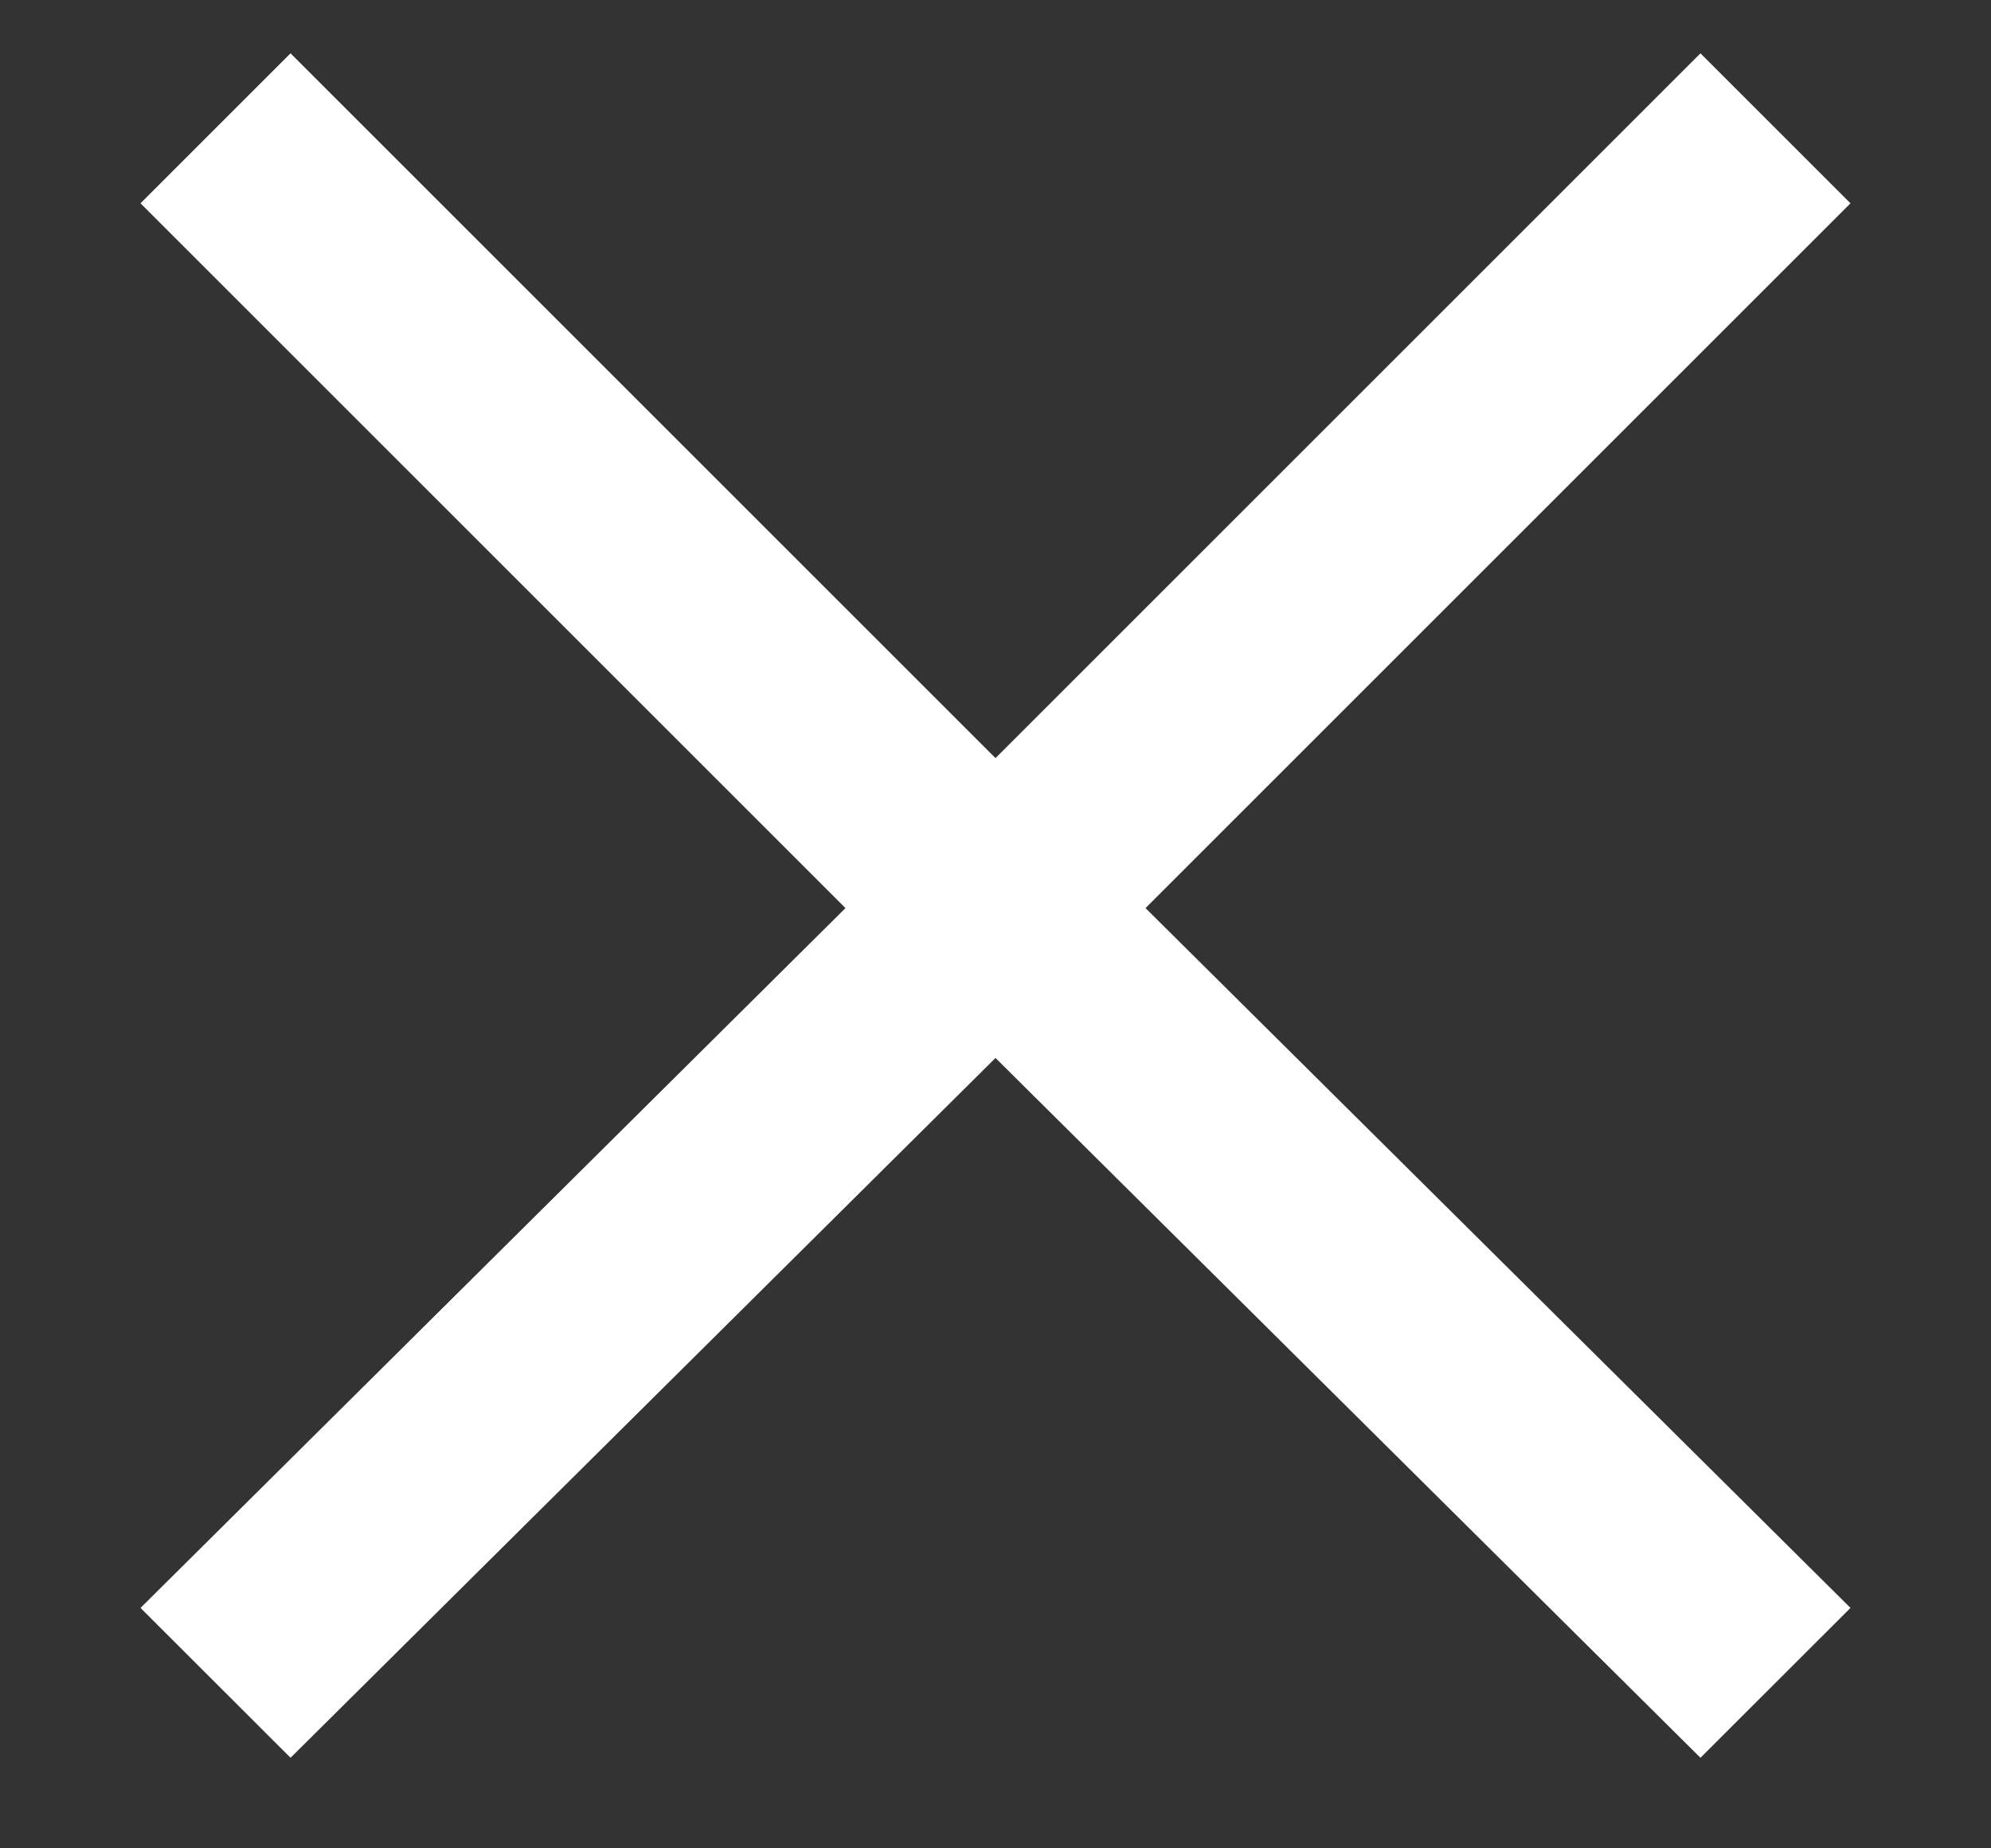 <svg width="14" height="13" viewBox="0 0 14 13" fill="none" xmlns="http://www.w3.org/2000/svg">
<rect x="0" y="0" width="14" height="13" fill="#333333" stroke="none"/>
<path d="M8.055 6.387L13.012 1.43L11.957 0.375L7 5.332L2.043 0.375L0.988 1.43L5.945 6.387L0.988 11.309L2.043 12.363L7 7.441L11.957 12.363L13.012 11.309L8.055 6.387Z" fill="white"/>
</svg>
